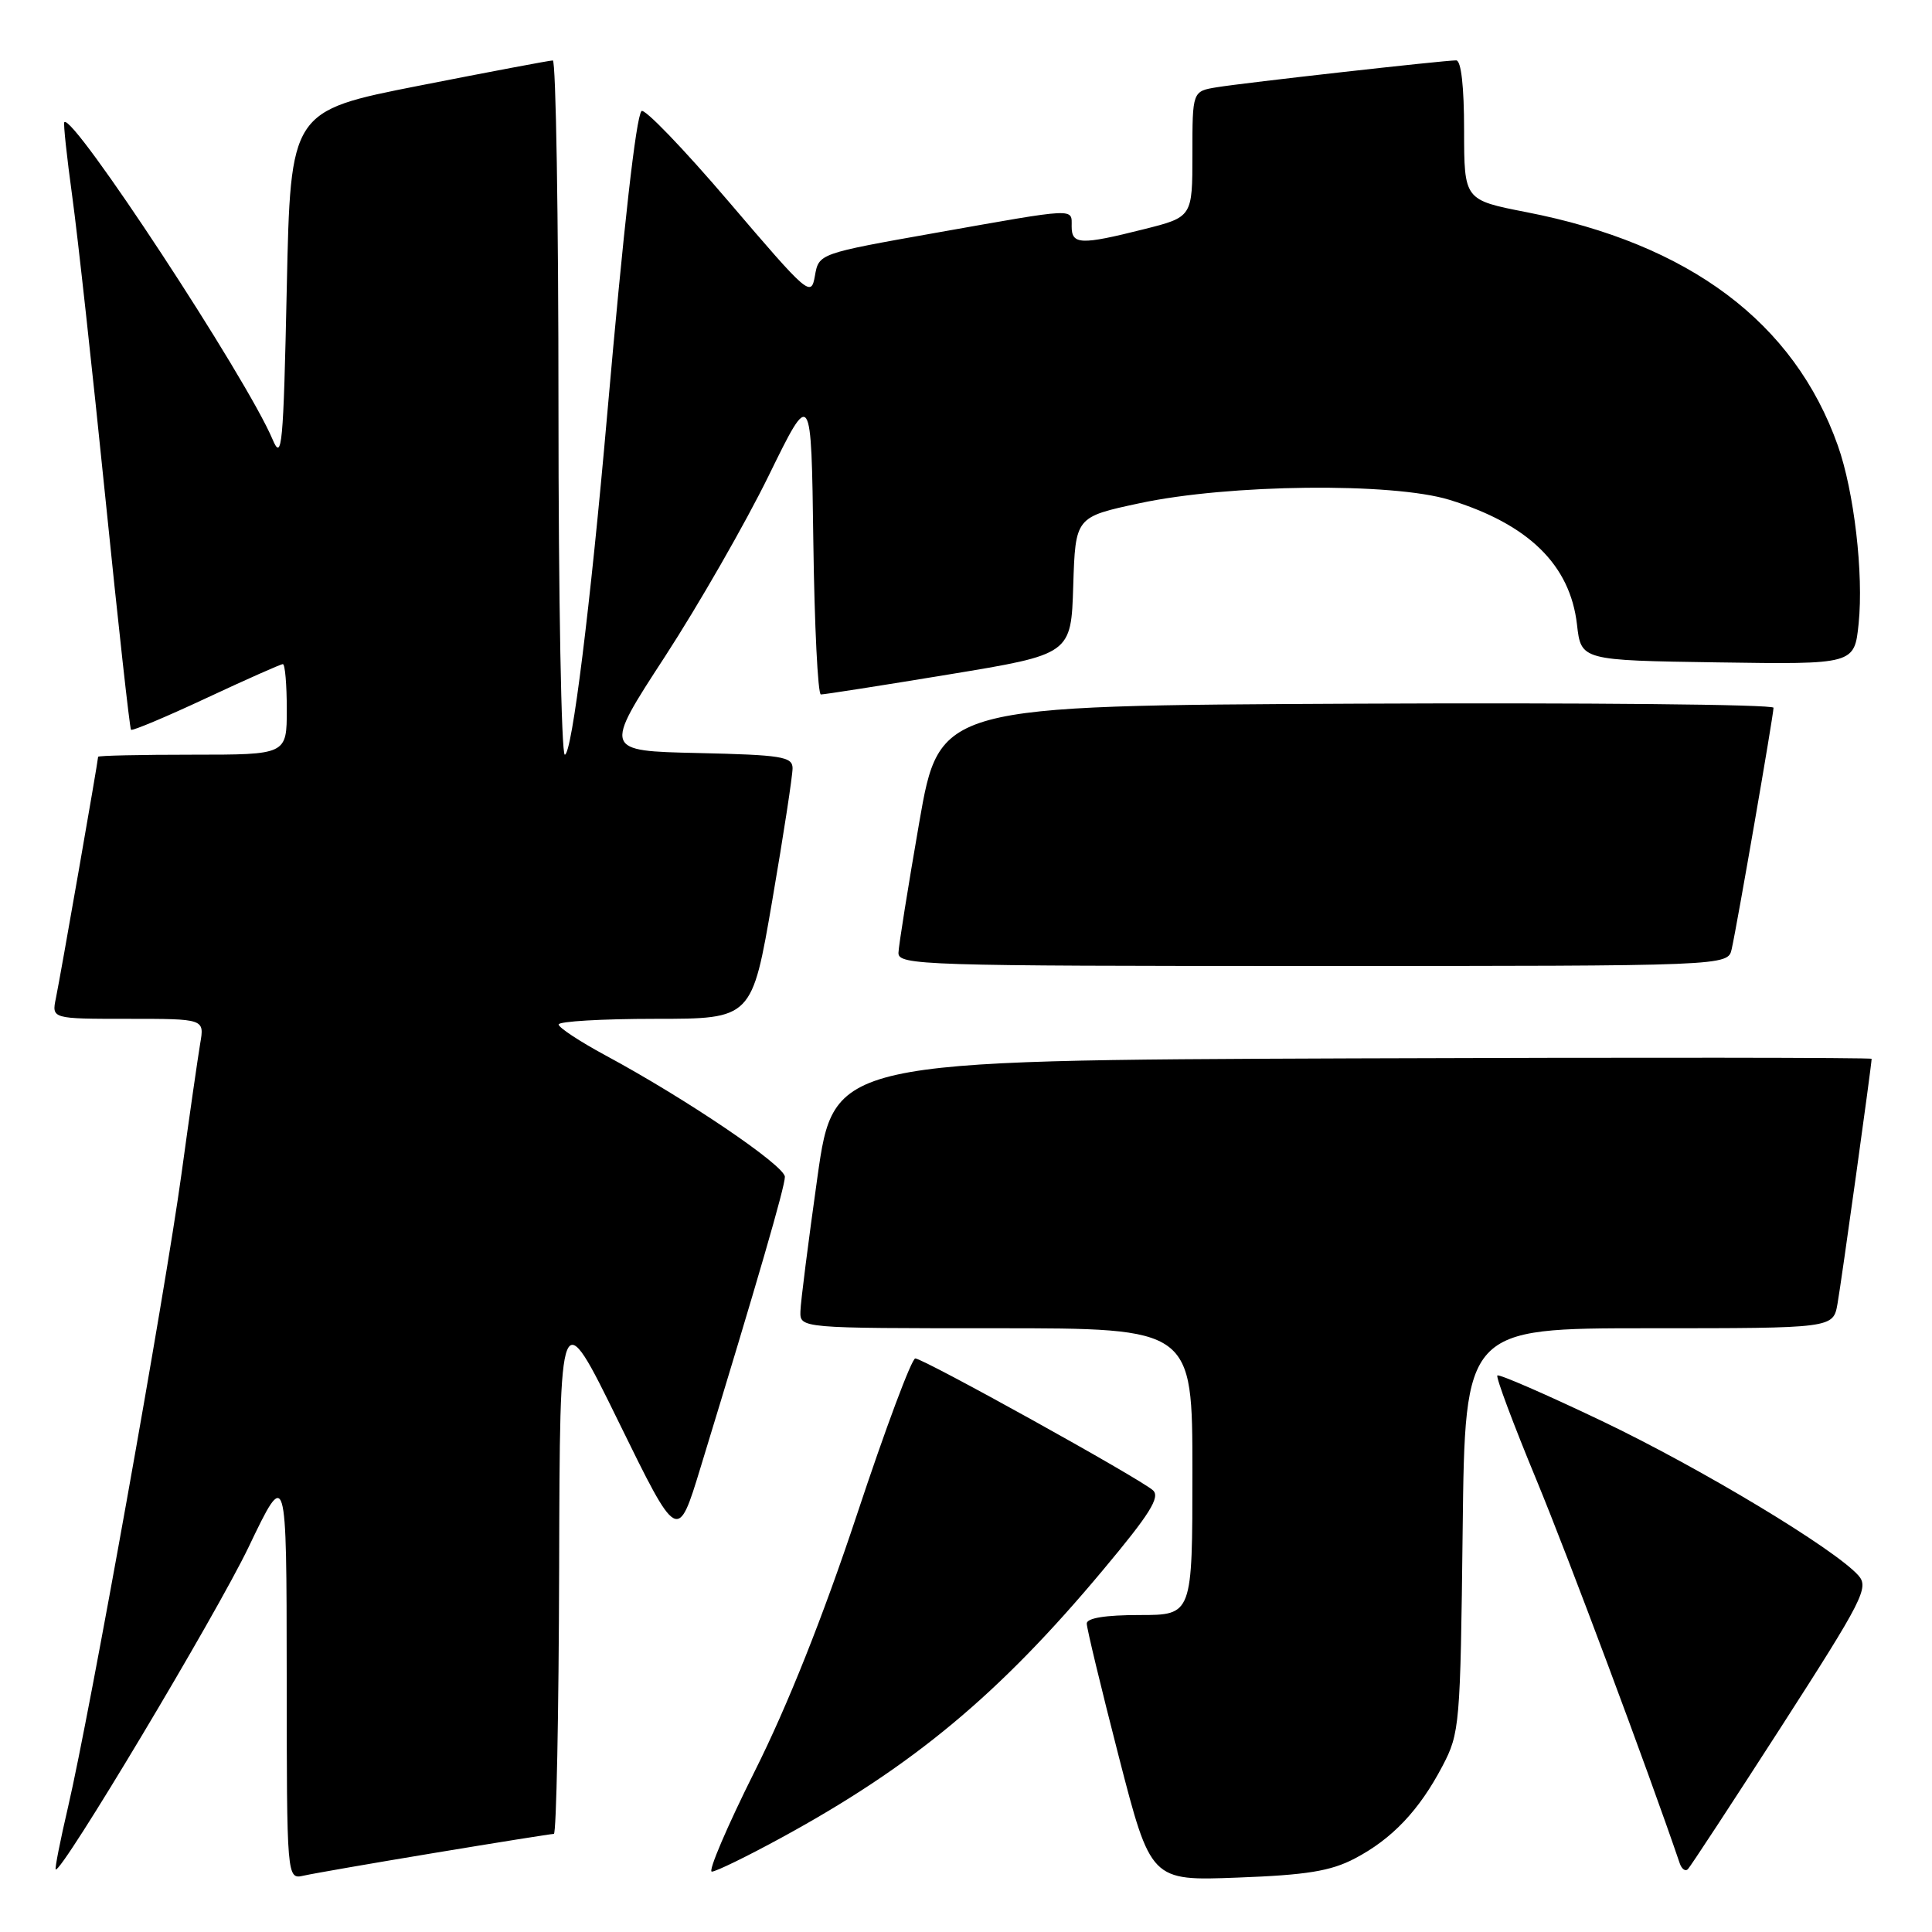 <?xml version="1.0" encoding="UTF-8" standalone="no"?>
<!DOCTYPE svg PUBLIC "-//W3C//DTD SVG 1.1//EN" "http://www.w3.org/Graphics/SVG/1.1/DTD/svg11.dtd" >
<svg xmlns="http://www.w3.org/2000/svg" xmlns:xlink="http://www.w3.org/1999/xlink" version="1.1" viewBox="0 0 256 256">
 <g >
 <path fill="currentColor"
d=" M 57.64 245.51 C 65.96 244.13 73.05 243.00 73.39 243.00 C 73.72 243.00 74.04 227.14 74.09 207.75 C 74.18 172.50 74.18 172.50 81.99 188.44 C 89.80 204.38 89.80 204.38 92.83 194.44 C 100.46 169.48 104.00 157.26 104.00 155.94 C 103.99 154.45 90.94 145.61 80.19 139.82 C 76.80 137.99 74.03 136.16 74.02 135.75 C 74.01 135.34 79.77 135.00 86.82 135.00 C 99.64 135.00 99.64 135.00 102.34 119.25 C 103.83 110.59 105.03 102.73 105.02 101.78 C 105.00 100.26 103.54 100.03 92.49 99.78 C 79.97 99.50 79.97 99.50 88.11 87.00 C 92.58 80.12 98.77 69.33 101.87 63.00 C 107.50 51.50 107.50 51.50 107.77 71.75 C 107.92 82.89 108.37 92.01 108.77 92.02 C 109.17 92.03 116.80 90.84 125.71 89.37 C 141.93 86.70 141.93 86.70 142.21 77.60 C 142.50 68.50 142.50 68.50 151.00 66.68 C 162.86 64.14 184.51 63.91 192.06 66.23 C 202.54 69.46 208.05 74.84 208.96 82.76 C 209.50 87.50 209.50 87.50 227.61 87.77 C 245.72 88.04 245.72 88.04 246.28 82.62 C 246.95 76.04 245.68 65.12 243.52 59.03 C 237.73 42.71 223.87 32.32 202.25 28.11 C 194.01 26.50 194.01 26.50 194.00 17.25 C 194.00 11.47 193.61 8.00 192.95 8.00 C 191.30 8.00 164.85 10.97 161.25 11.56 C 158.00 12.09 158.00 12.09 158.00 20.42 C 158.00 28.76 158.00 28.76 151.54 30.38 C 143.19 32.48 142.00 32.43 142.00 30.00 C 142.00 27.55 142.84 27.51 124.00 30.85 C 108.50 33.60 108.50 33.60 107.98 36.55 C 107.48 39.41 107.12 39.09 96.56 26.72 C 90.56 19.69 85.36 14.29 85.00 14.72 C 84.27 15.58 82.65 29.93 80.45 55.00 C 78.24 80.23 75.78 100.00 74.84 100.00 C 74.38 100.00 74.00 79.30 74.00 54.00 C 74.00 28.70 73.66 8.00 73.25 8.01 C 72.84 8.01 64.85 9.52 55.50 11.36 C 38.50 14.71 38.50 14.71 38.00 38.11 C 37.55 59.19 37.36 61.18 36.12 58.23 C 32.66 50.03 9.61 14.92 8.52 16.19 C 8.38 16.36 8.85 20.77 9.57 26.00 C 10.29 31.23 12.26 49.20 13.96 65.94 C 15.66 82.68 17.19 96.52 17.36 96.70 C 17.54 96.87 22.02 94.99 27.32 92.51 C 32.63 90.03 37.20 88.00 37.48 88.00 C 37.77 88.00 38.00 90.70 38.00 94.00 C 38.00 100.00 38.00 100.00 25.50 100.00 C 18.62 100.00 13.00 100.12 13.00 100.28 C 13.00 100.80 7.98 129.51 7.41 132.25 C 6.84 135.00 6.84 135.00 16.97 135.00 C 27.09 135.00 27.09 135.00 26.53 138.25 C 26.23 140.04 25.10 147.85 24.04 155.60 C 21.86 171.46 11.91 226.99 9.03 239.38 C 7.99 243.83 7.25 247.58 7.38 247.71 C 8.05 248.38 28.62 214.00 32.94 205.00 C 37.97 194.50 37.97 194.50 37.99 221.77 C 38.00 249.04 38.00 249.04 40.25 248.53 C 41.49 248.25 49.31 246.89 57.64 245.51 Z  M 179.50 246.27 C 184.44 243.69 188.06 239.88 191.14 234.00 C 193.42 229.65 193.51 228.62 193.81 202.75 C 194.12 176.00 194.12 176.00 218.51 176.00 C 242.91 176.00 242.91 176.00 243.48 172.75 C 244.00 169.83 248.00 141.08 248.00 140.30 C 248.00 140.13 217.06 140.10 179.25 140.24 C 110.50 140.50 110.50 140.50 108.31 156.00 C 107.11 164.53 106.09 172.51 106.06 173.75 C 106.00 176.00 106.00 176.00 132.00 176.00 C 158.00 176.00 158.00 176.00 158.00 195.00 C 158.00 214.00 158.00 214.00 151.00 214.00 C 146.46 214.00 144.00 214.40 144.00 215.13 C 144.00 215.75 145.91 223.68 148.24 232.74 C 152.49 249.23 152.49 249.23 163.99 248.79 C 173.13 248.45 176.32 247.93 179.50 246.27 Z  M 103.51 243.52 C 120.99 234.00 132.38 224.52 146.14 208.05 C 152.36 200.62 153.77 198.37 152.77 197.47 C 151.04 195.91 122.35 180.00 121.28 180.00 C 120.80 180.00 117.32 189.31 113.55 200.69 C 109.07 214.18 104.36 226.02 100.01 234.69 C 96.35 242.01 93.79 248.00 94.32 248.00 C 94.86 248.00 99.00 245.98 103.51 243.52 Z  M 236.03 228.79 C 246.86 211.96 247.67 210.36 246.25 208.76 C 243.13 205.25 225.40 194.57 212.28 188.30 C 204.86 184.76 198.62 182.04 198.41 182.26 C 198.19 182.47 200.52 188.69 203.58 196.08 C 207.87 206.46 218.28 234.30 222.57 246.89 C 222.83 247.66 223.32 248.01 223.65 247.68 C 223.98 247.35 229.55 238.85 236.03 228.79 Z  M 229.46 125.75 C 230.19 122.49 235.00 94.73 235.00 93.78 C 235.00 93.34 210.14 93.10 179.75 93.24 C 124.50 93.50 124.50 93.50 121.80 109.00 C 120.32 117.53 119.08 125.29 119.05 126.25 C 119.00 127.90 122.26 128.00 173.98 128.00 C 228.96 128.00 228.96 128.00 229.46 125.75 Z "/>
</g>
</svg>